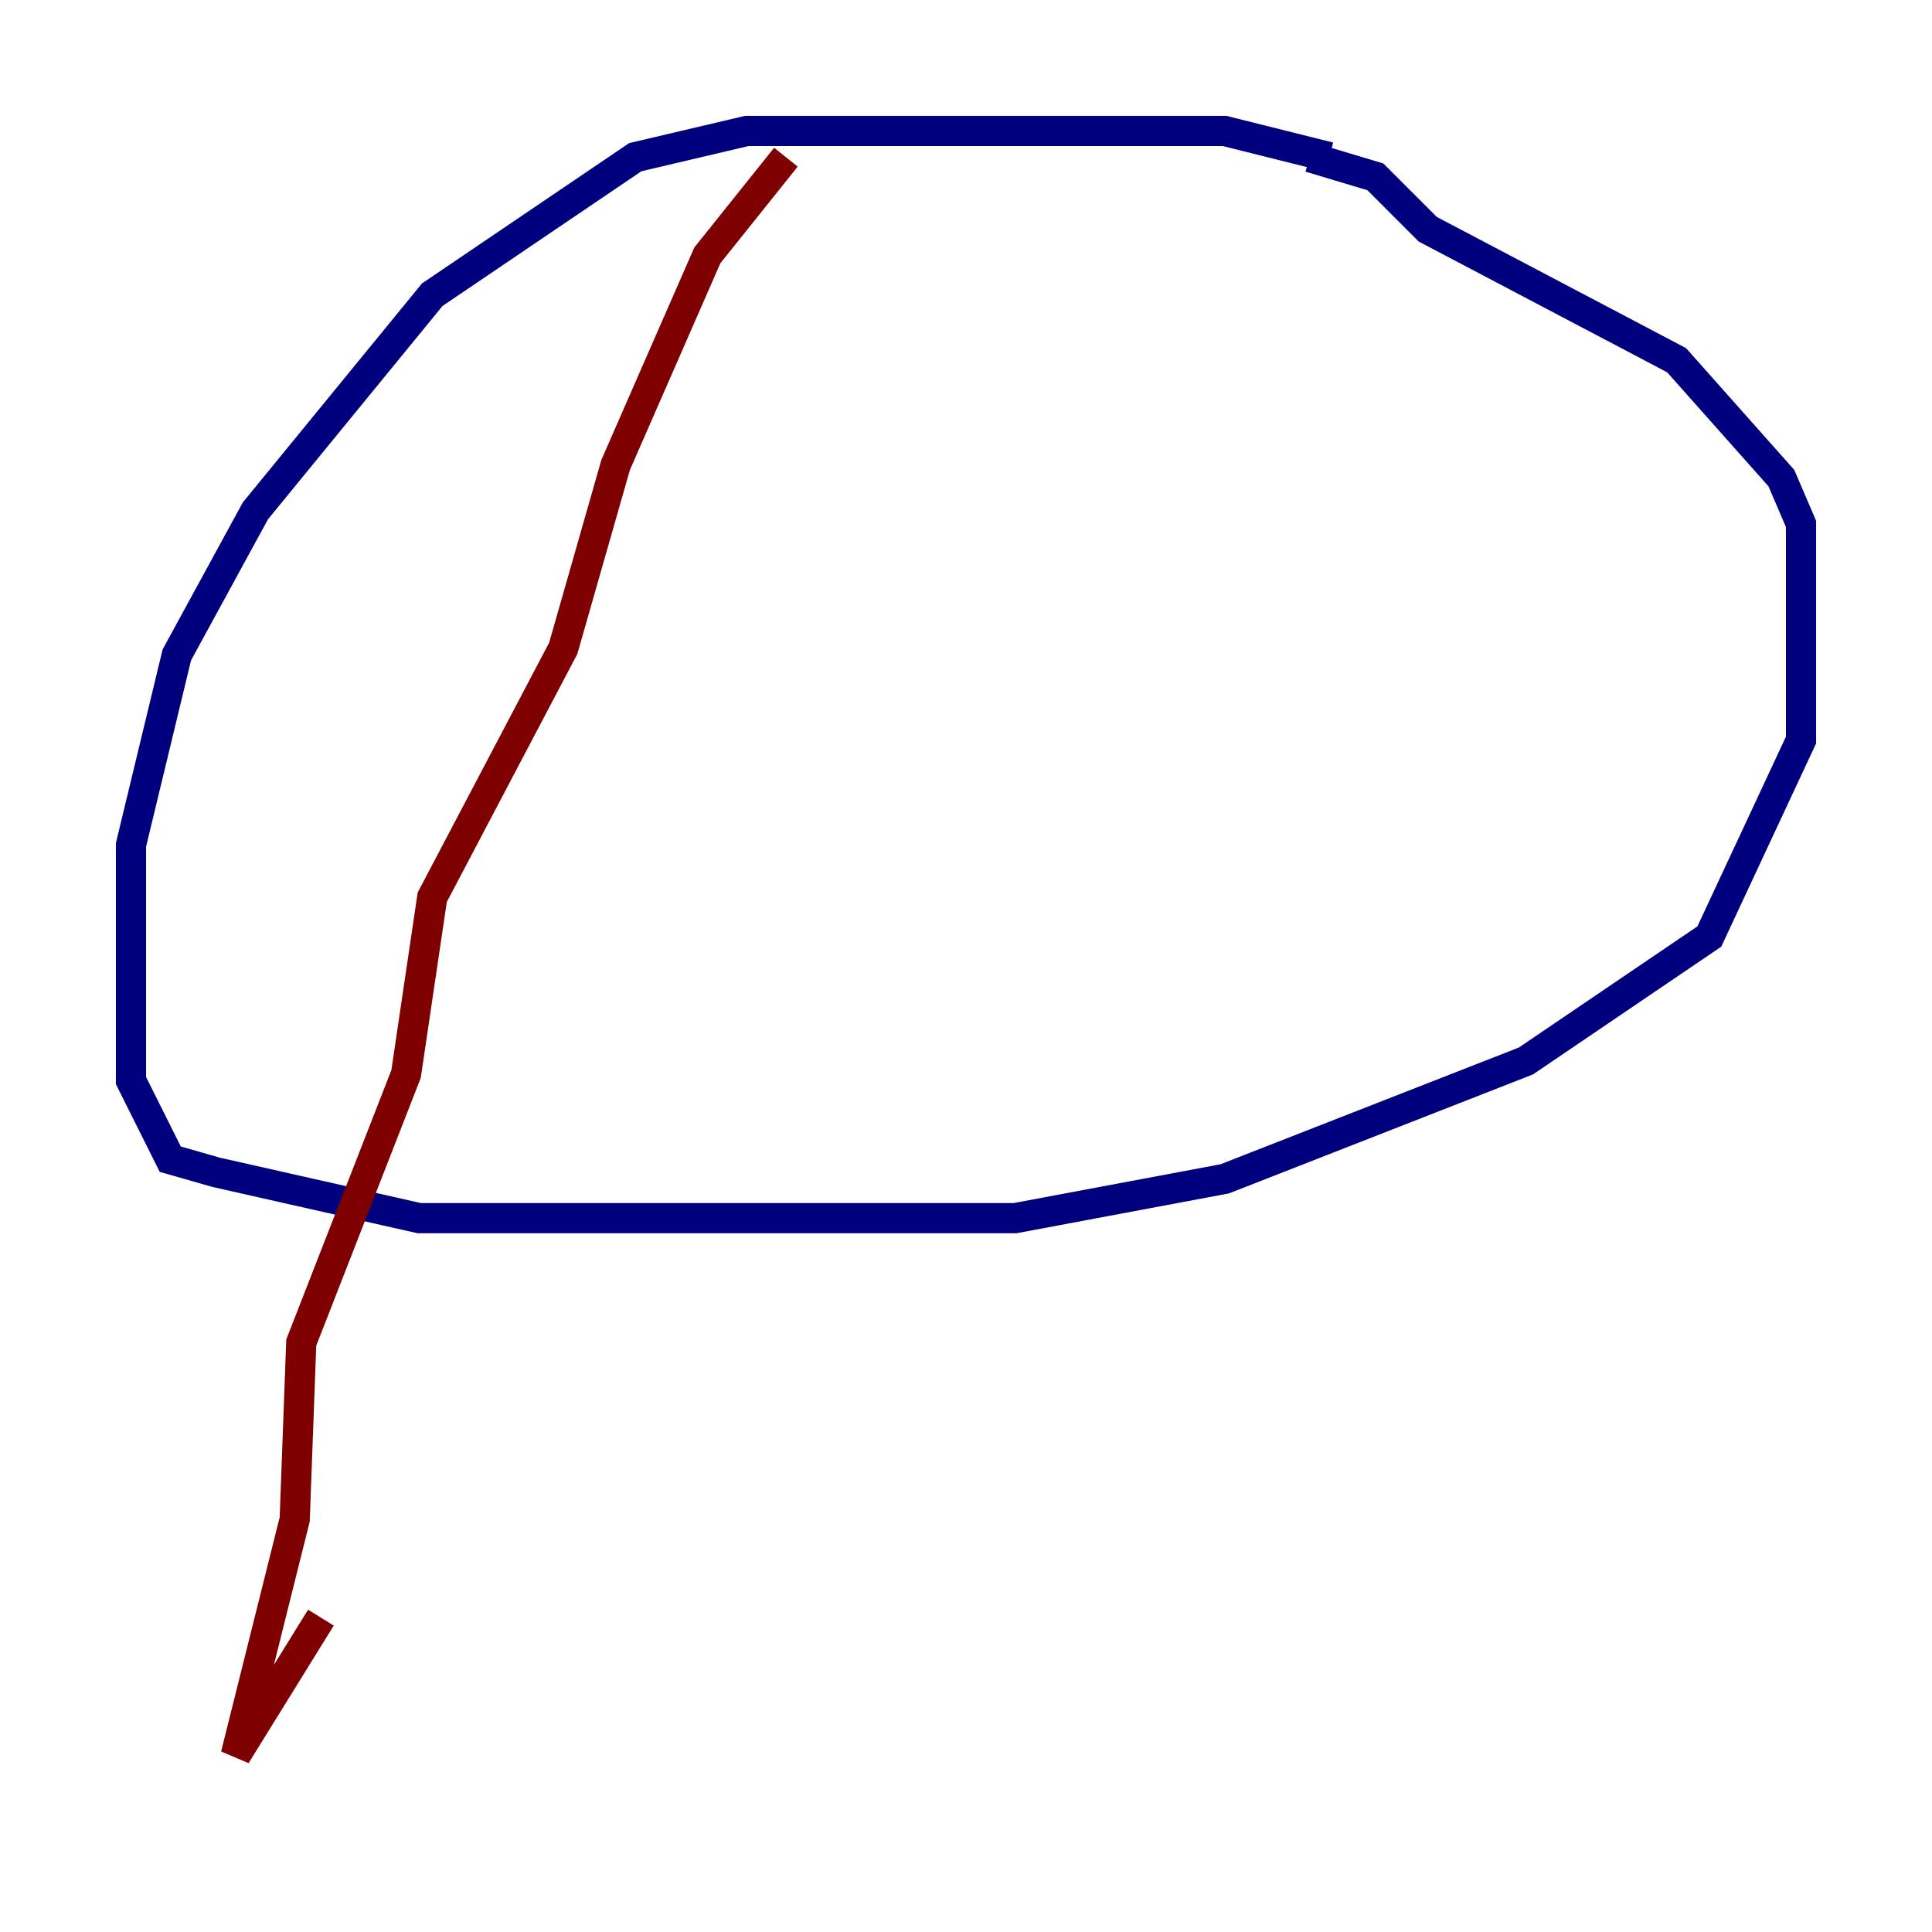 <?xml version="1.0" encoding="utf-8" ?>
<svg baseProfile="tiny" height="128" version="1.2" viewBox="0,0,128,128" width="128" xmlns="http://www.w3.org/2000/svg" xmlns:ev="http://www.w3.org/2001/xml-events" xmlns:xlink="http://www.w3.org/1999/xlink"><defs /><polyline fill="none" points="88.081,10.414 81.139,8.678 49.464,8.678 42.088,10.414 28.637,19.525 16.922,33.844 11.715,43.39 8.678,55.973 8.678,71.593 11.281,76.8 14.319,77.668 27.77,80.705 37.315,80.705 67.254,80.705 81.139,78.102 101.098,70.291 113.248,62.047 119.322,49.031 119.322,34.712 118.02,31.675 111.078,23.864 94.59,15.186 91.119,11.715 86.78,10.414" stroke="#00007f" stroke-width="2" /><polyline fill="none" points="52.068,10.414 46.861,16.922 40.786,30.807 37.315,42.956 28.637,59.444 26.902,71.159 19.959,88.949 19.525,100.664 15.62,116.285 21.261,107.173" stroke="#7f0000" stroke-width="2" /></svg>